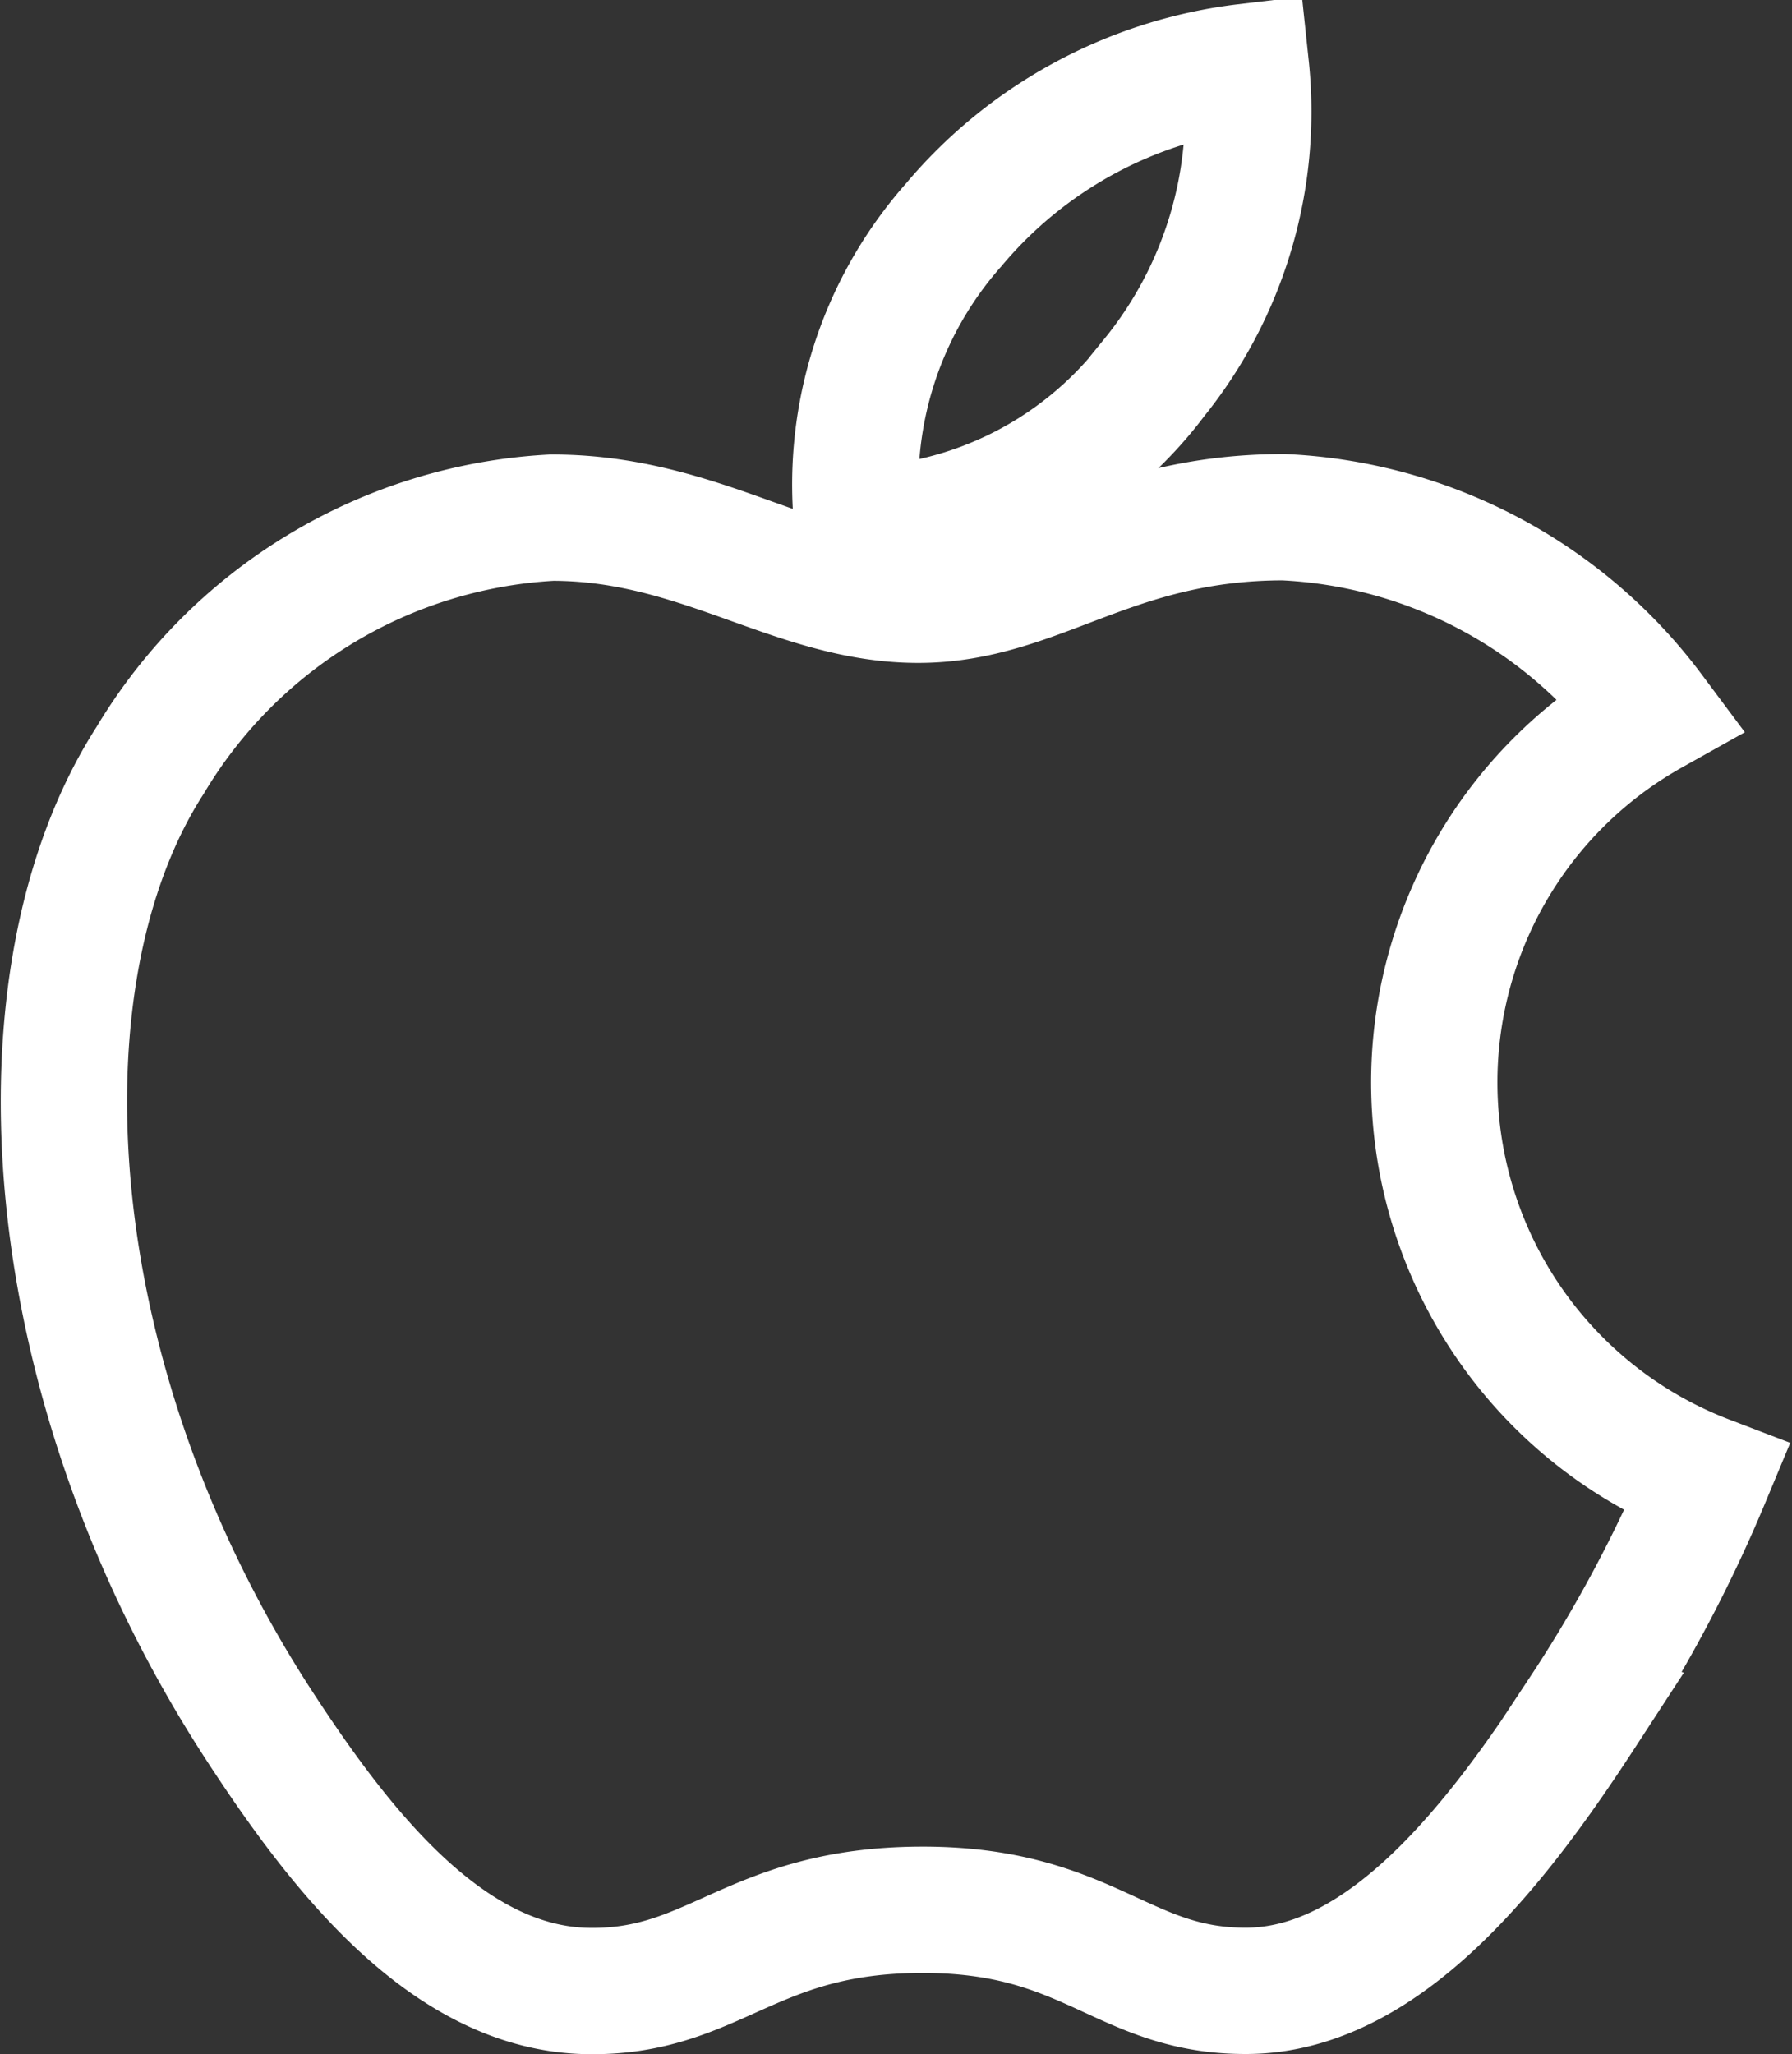 <svg xmlns="http://www.w3.org/2000/svg" width="28.378" height="32.523" viewBox="0 0 28.378 32.523"><rect x="0" y="0" width="28.378" height="32.523" fill="#333333" stroke="none"/><g transform="translate(-4853.695 -2769.477)"><path d="M33.068,34.916a22.131,22.131,0,0,0,1.968-3.694,6.716,6.716,0,0,1-.883-12.133A7.708,7.708,0,0,0,28.333,16c-2.732,0-3.89,1.307-5.788,1.307-1.955,0-3.444-1.3-5.8-1.3a7.907,7.907,0,0,0-6.363,3.843c-2.2,3.418-1.825,9.838,1.745,15.309,1.279,1.958,2.983,4.157,5.214,4.176,1.987.022,2.549-1.273,5.237-1.286s3.2,1.3,5.185,1.283c2.231-.019,4.034-2.456,5.309-4.415Z" transform="translate(4845.69 2761.666)" fill="none" stroke="#fff" stroke-width="2" fill-rule="evenodd"/><path d="M33.453,9.715a6.7,6.7,0,0,0,1.472-4.944,7.139,7.139,0,0,0-4.627,2.5A6.2,6.2,0,0,0,28.781,12.1a6.027,6.027,0,0,0,4.672-2.383Z" transform="translate(4838.5 2765.766)" fill="none" stroke="#fff" stroke-width="2" fill-rule="evenodd"/></g></svg>